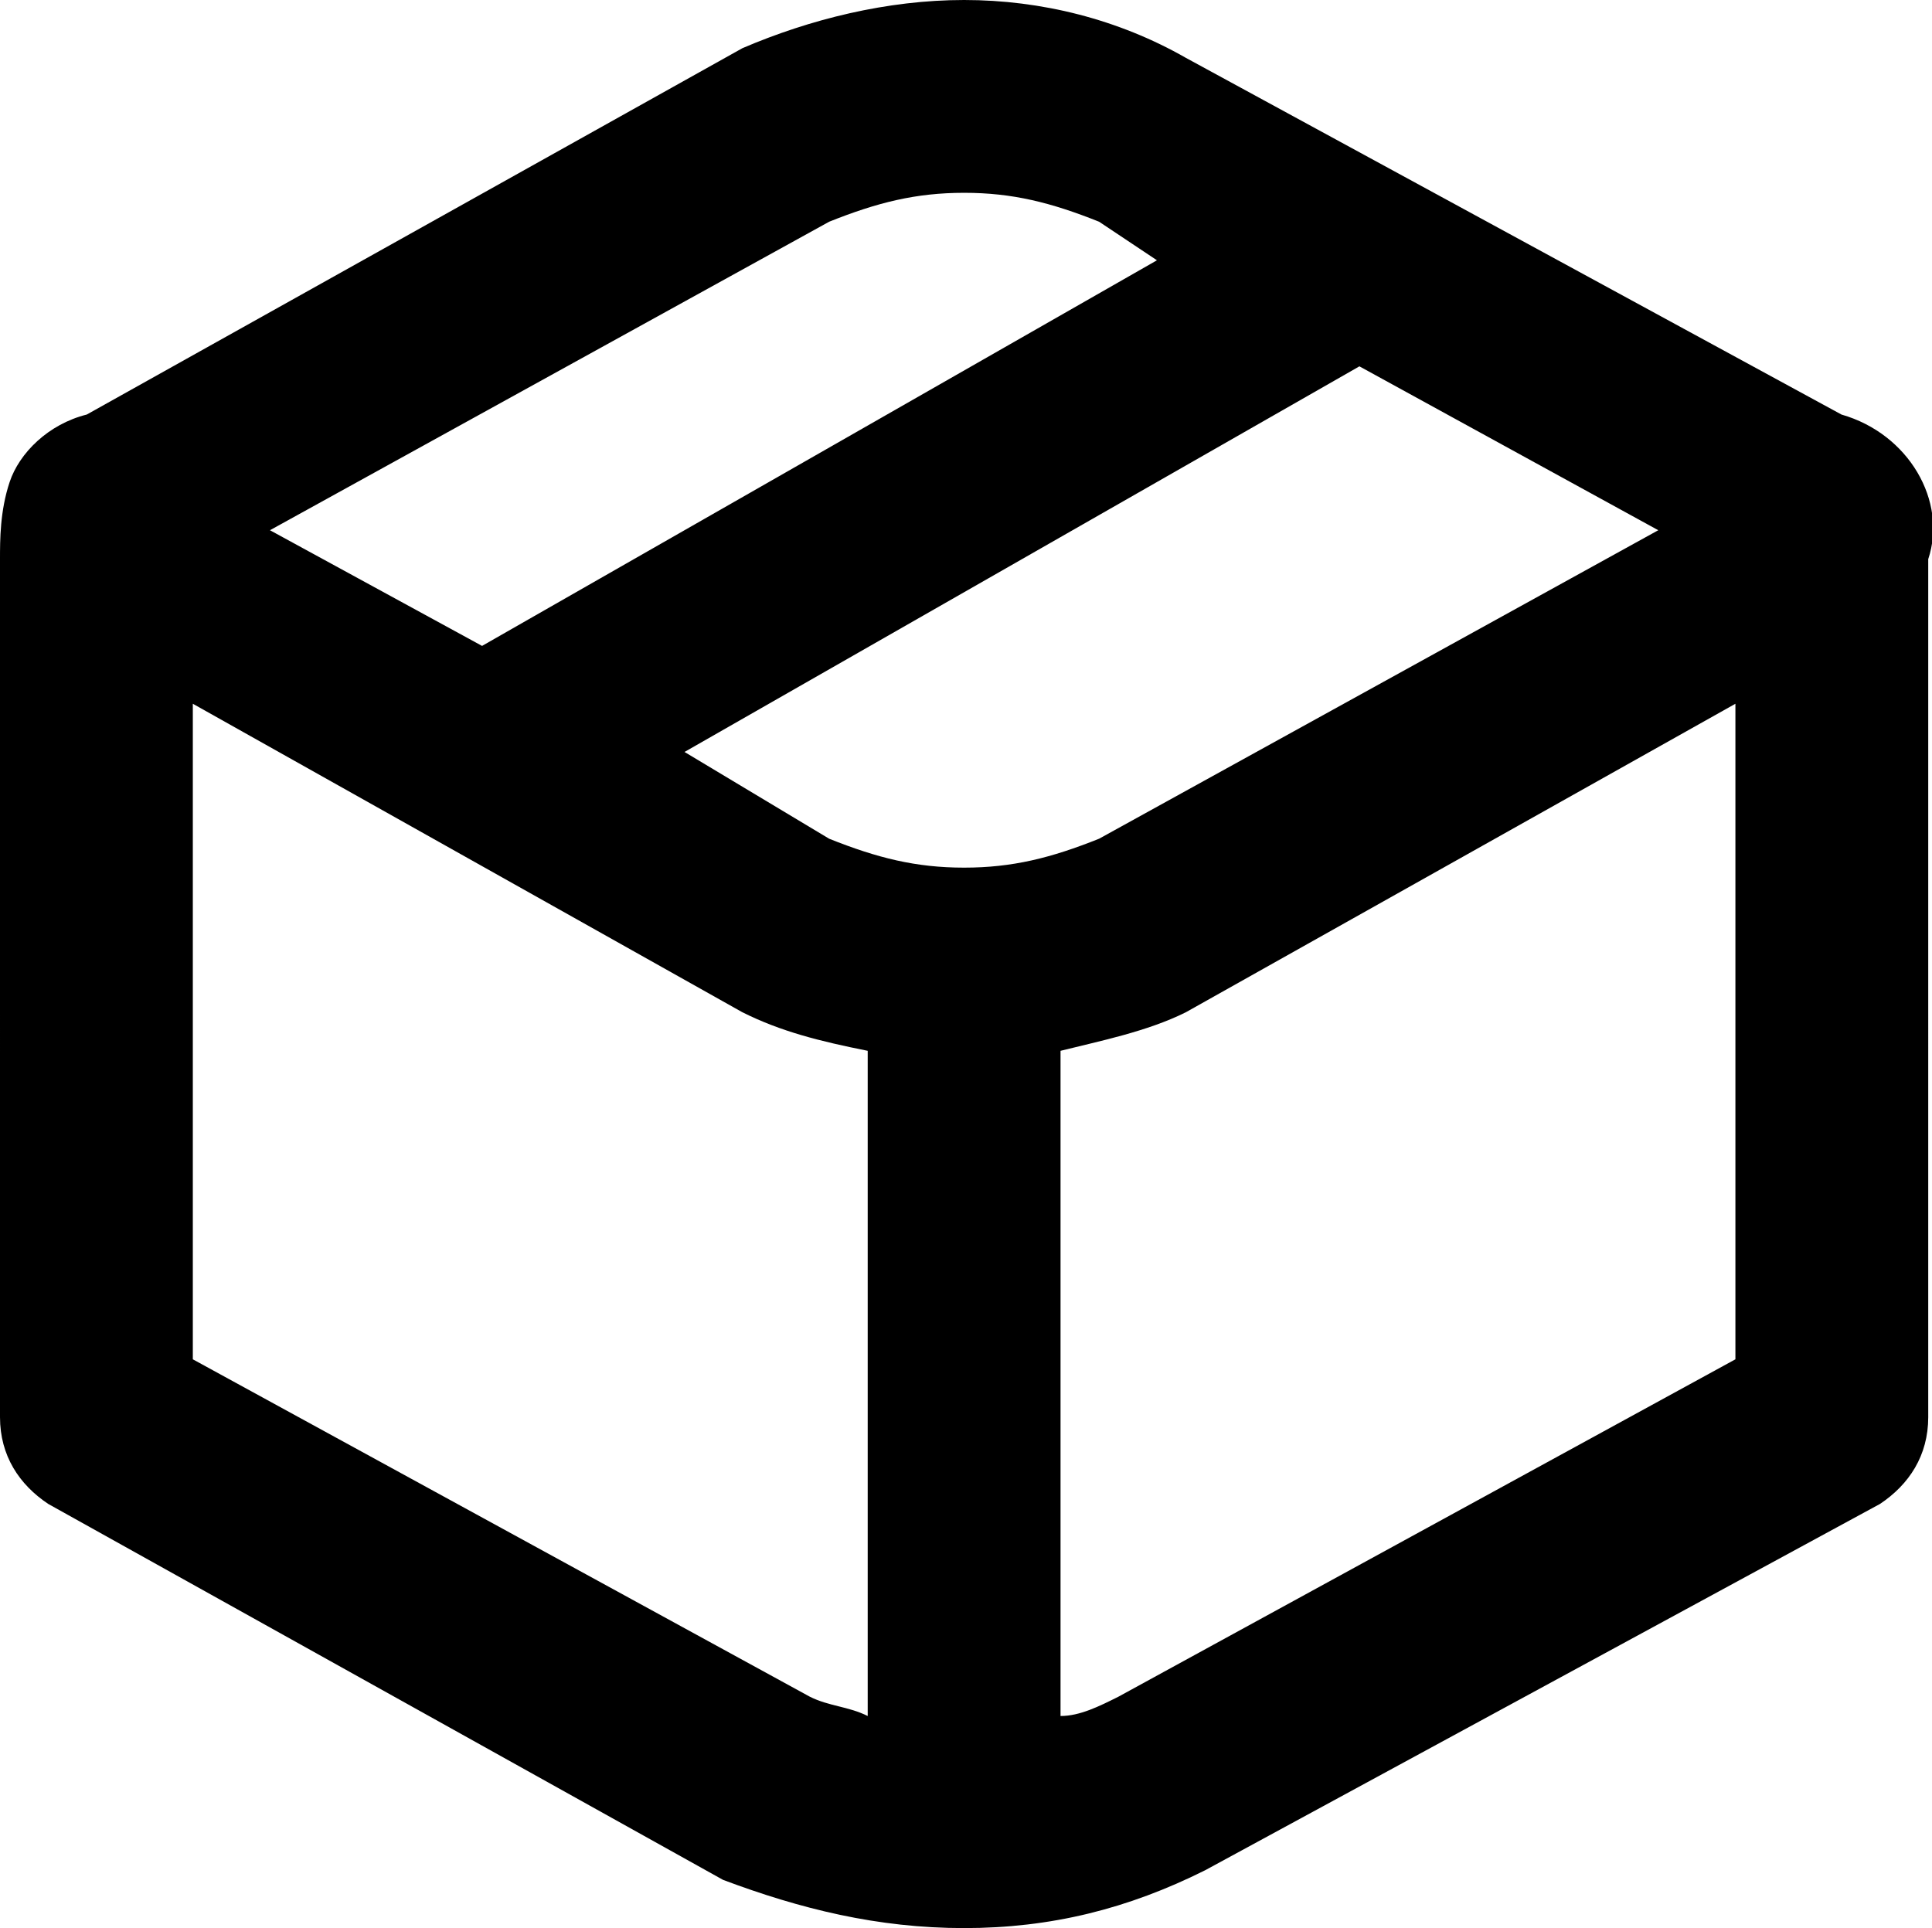 <?xml version="1.0" standalone="no"?><!DOCTYPE svg PUBLIC "-//W3C//DTD SVG 1.1//EN" "http://www.w3.org/Graphics/SVG/1.1/DTD/svg11.dtd"><svg t="1606958018726" class="icon" viewBox="0 0 1026 1024" version="1.1" xmlns="http://www.w3.org/2000/svg" p-id="2099" xmlns:xlink="http://www.w3.org/1999/xlink" width="200.391" height="200"><defs><style type="text/css"></style></defs><path d="M1024 296.96c10.24-30.72-10.24-66.56-46.08-76.8L629.76 30.72C593.92 10.24 552.96 0 512 0S430.08 10.24 394.24 25.6L46.08 220.16c-20.48 5.12-35.84 20.48-40.96 35.84-5.12 15.36-5.12 30.72-5.12 40.96V752.64c0 20.48 10.24 35.84 25.6 46.08l358.4 199.68c40.96 15.36 81.92 25.6 128 25.6 46.08 0 87.04-10.24 128-30.72l358.4-194.56c15.36-10.24 25.6-25.6 25.6-46.08V307.2v-10.24zM512 460.8c-25.6 0-46.08-5.12-71.68-15.36l-76.8-46.08 358.4-204.8 158.72 87.04-296.96 163.84c-25.6 10.24-46.08 15.36-71.68 15.36zM440.32 117.76c25.6-10.24 46.08-15.36 71.68-15.36 25.6 0 46.08 5.12 71.68 15.36l30.72 20.48-358.4 204.8-112.64-61.44 296.96-163.84zM102.4 721.92V373.76l291.84 163.84c20.48 10.24 40.96 15.36 66.56 20.48v353.28c-10.24-5.12-20.48-5.12-30.72-10.24L102.4 721.92z m491.52 179.2c-10.24 5.12-20.48 10.24-30.72 10.24v-353.28c20.48-5.12 46.08-10.24 66.56-20.48L921.6 373.76v348.16l-327.68 179.2z" p-id="2100"></path></svg>